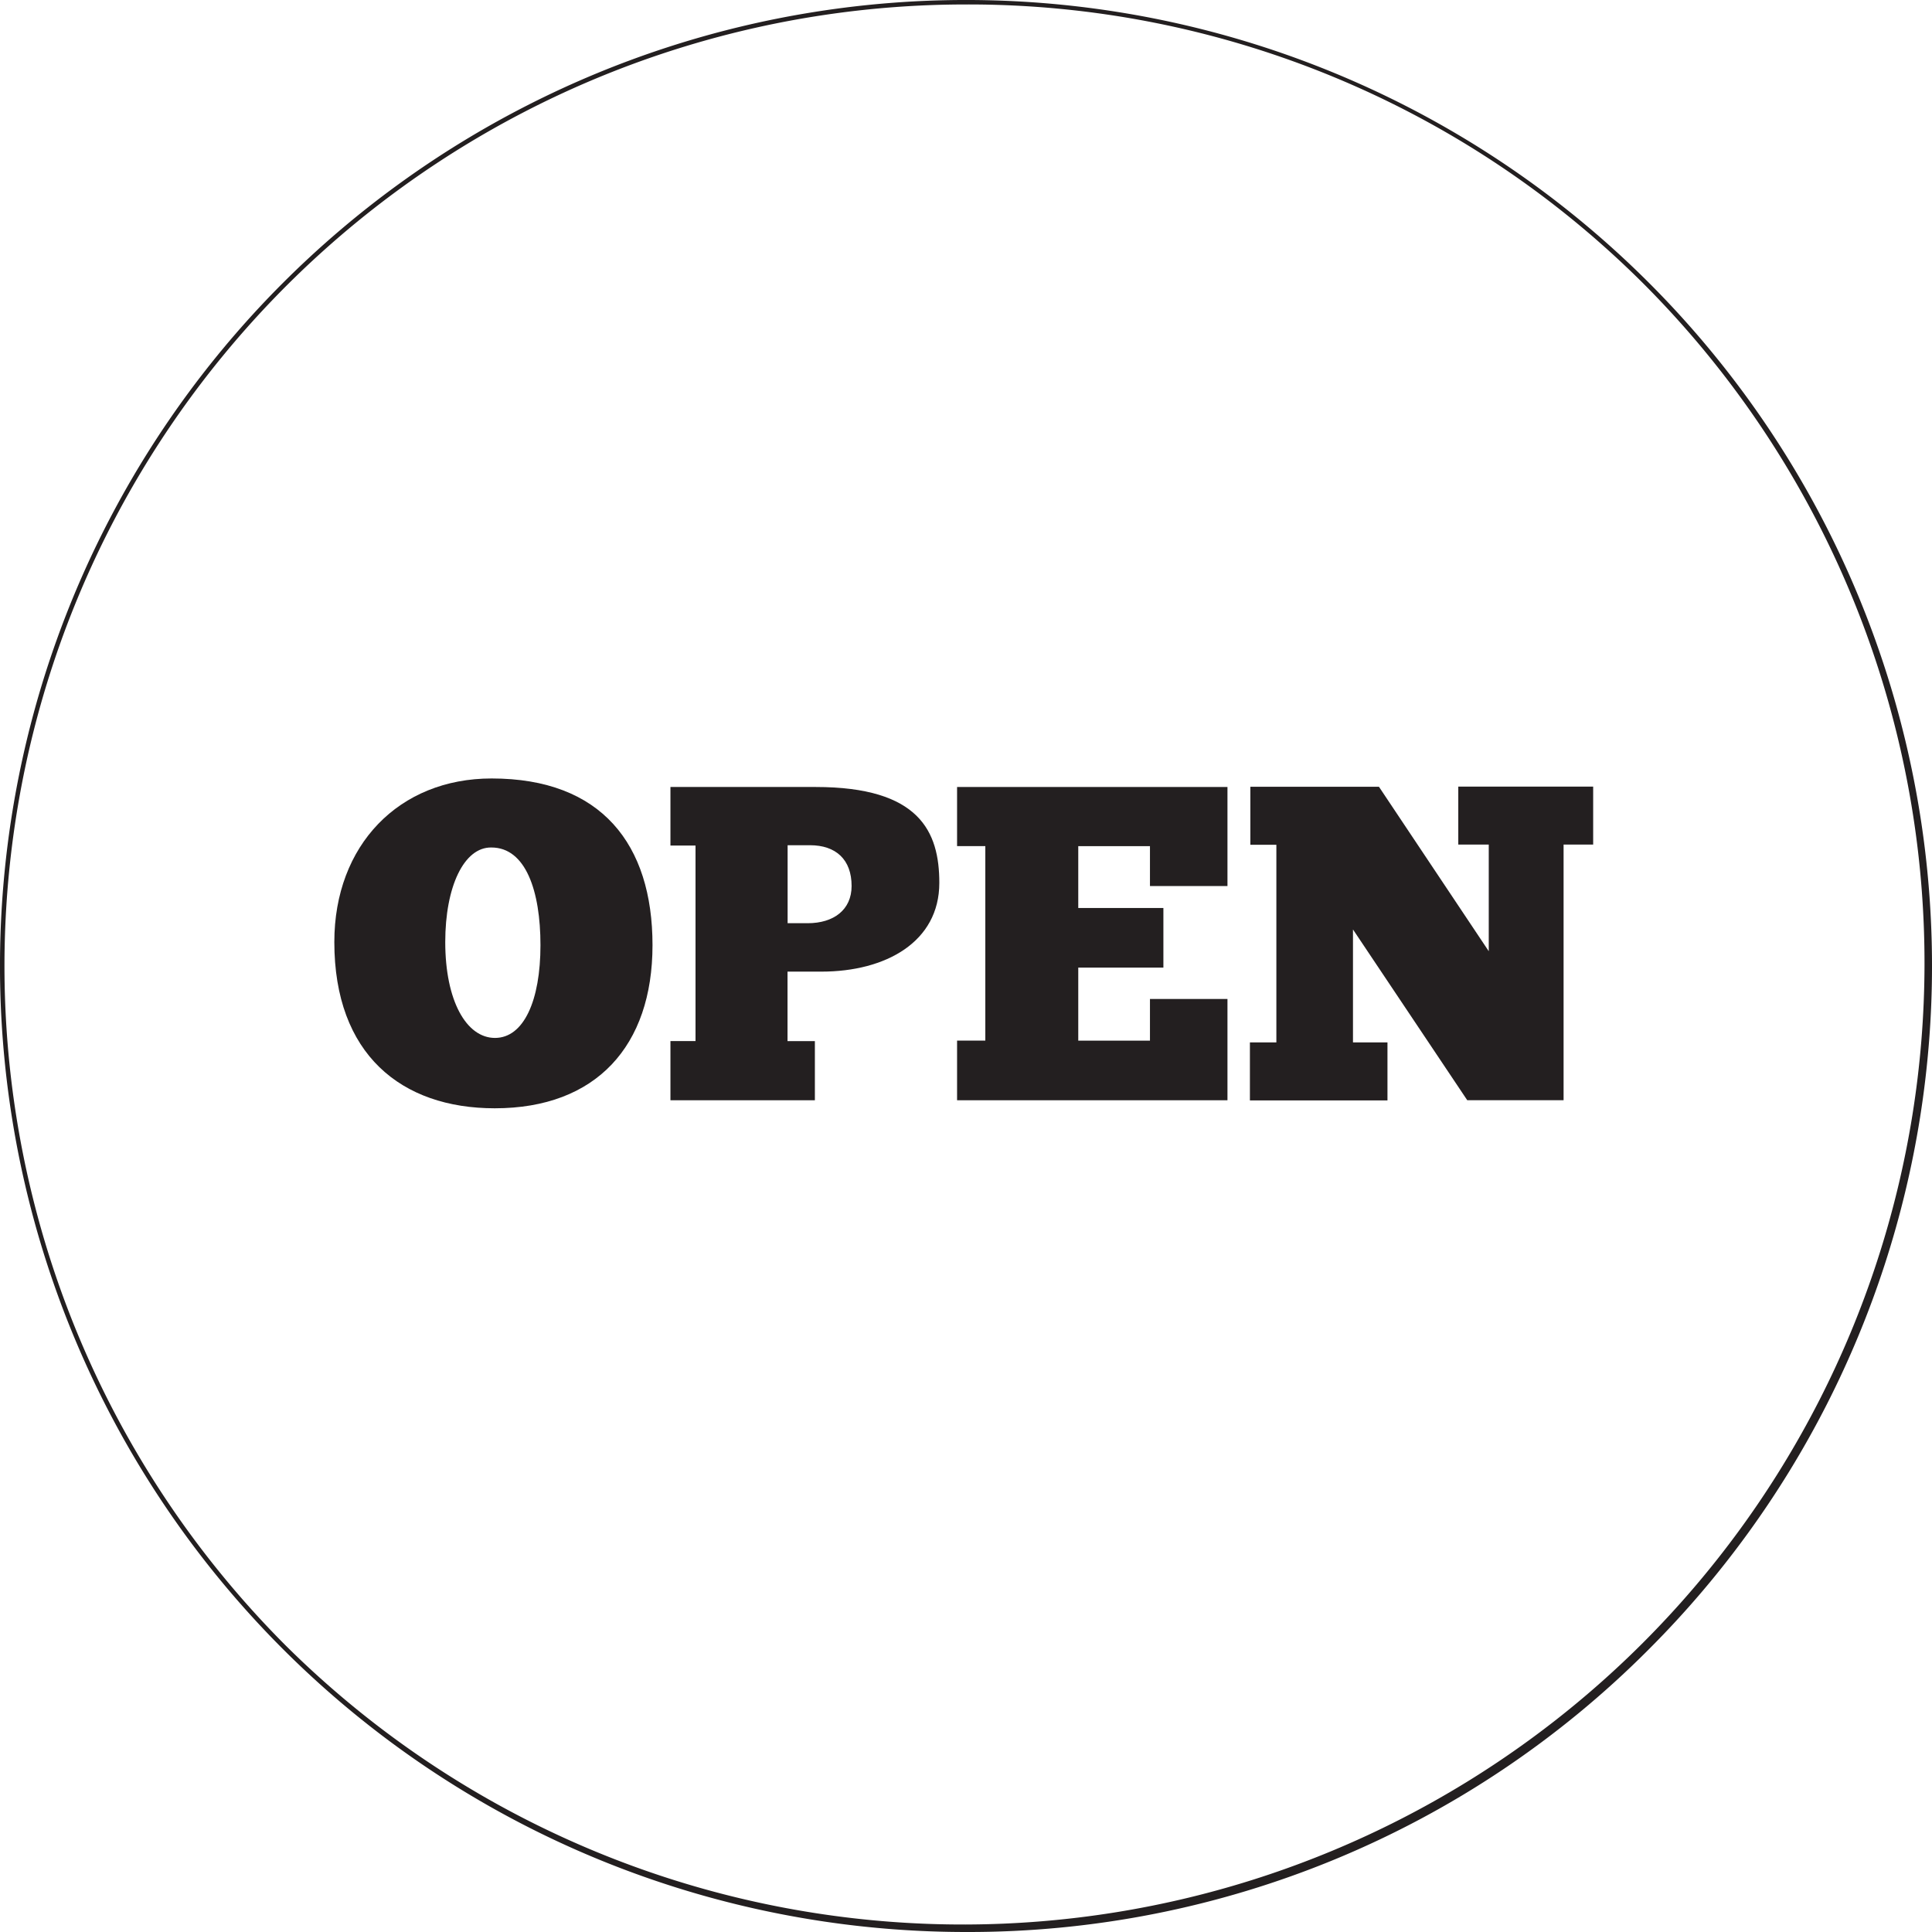 <svg id="outline" xmlns="http://www.w3.org/2000/svg" width="6.01in" height="6.01in" viewBox="0 0 433 433">
  <defs>
    <style>
      .cls-1 {
        fill: #231f20;
      }
    </style>
  </defs>
  <title>open</title>
  <path class="cls-1" d="M216,432.5A216.5,216.5,0,0,1,62.91,62.91,216.5,216.5,0,0,1,369.09,369.09,215.08,215.08,0,0,1,216,432.5Zm0-432A215.5,215.5,0,0,0,63.62,368.38,215.5,215.5,0,0,0,368.38,63.62,214.09,214.09,0,0,0,216,.5Z" transform="translate(0.5 0.5)"/>
  <g>
    <path class="cls-1" d="M74.43,210.63c0-21.69,14.46-36.66,35.25-36.66,24.61,0,36.06,14.76,36.06,37.36s-12.65,36.56-35.35,36.56C89.4,247.89,74.43,235.74,74.43,210.63Zm46.2,0.7c0-12.15-3.31-21.89-11-21.89-6.13-.1-10.34,8.74-10.34,21.19,0,13.16,4.72,21.49,11.15,21.49S120.63,223.78,120.63,211.33Z" transform="translate(0.5 0.5)"/>
    <path class="cls-1" d="M182.3,175.88c23.3,0,27.72,10,27.72,21.49,0,13.26-12.05,19.89-26.41,19.89H176v15.57h6.13v13.26H149.76V232.82h5.62V189h-5.62V175.88H182.3ZM176,206.41h4.52c5.82,0,9.84-3,9.84-8.34,0-5.93-3.52-9.14-9.34-9.14h-5v17.48Z" transform="translate(0.5 0.5)"/>
    <path class="cls-1" d="M274.6,175.88v22.2H257.23v-8.94H241.16V203h19.08v13.36H241.16v16.37h16.07v-9.34H274.6v22.7H214V232.72h6.33V189.13H214V175.88H274.6Z" transform="translate(0.5 0.5)"/>
    <path class="cls-1" d="M349.93,188.83v57.25H328.34l-25.61-38.27v25.31h7.73v13H279.63v-13h5.93V188.83h-5.83v-13h28.82l24.61,36.86v-23.9h-6.83v-13h30.23v13h-6.63Z" transform="translate(0.5 0.5)"/>
  </g>
</svg>
